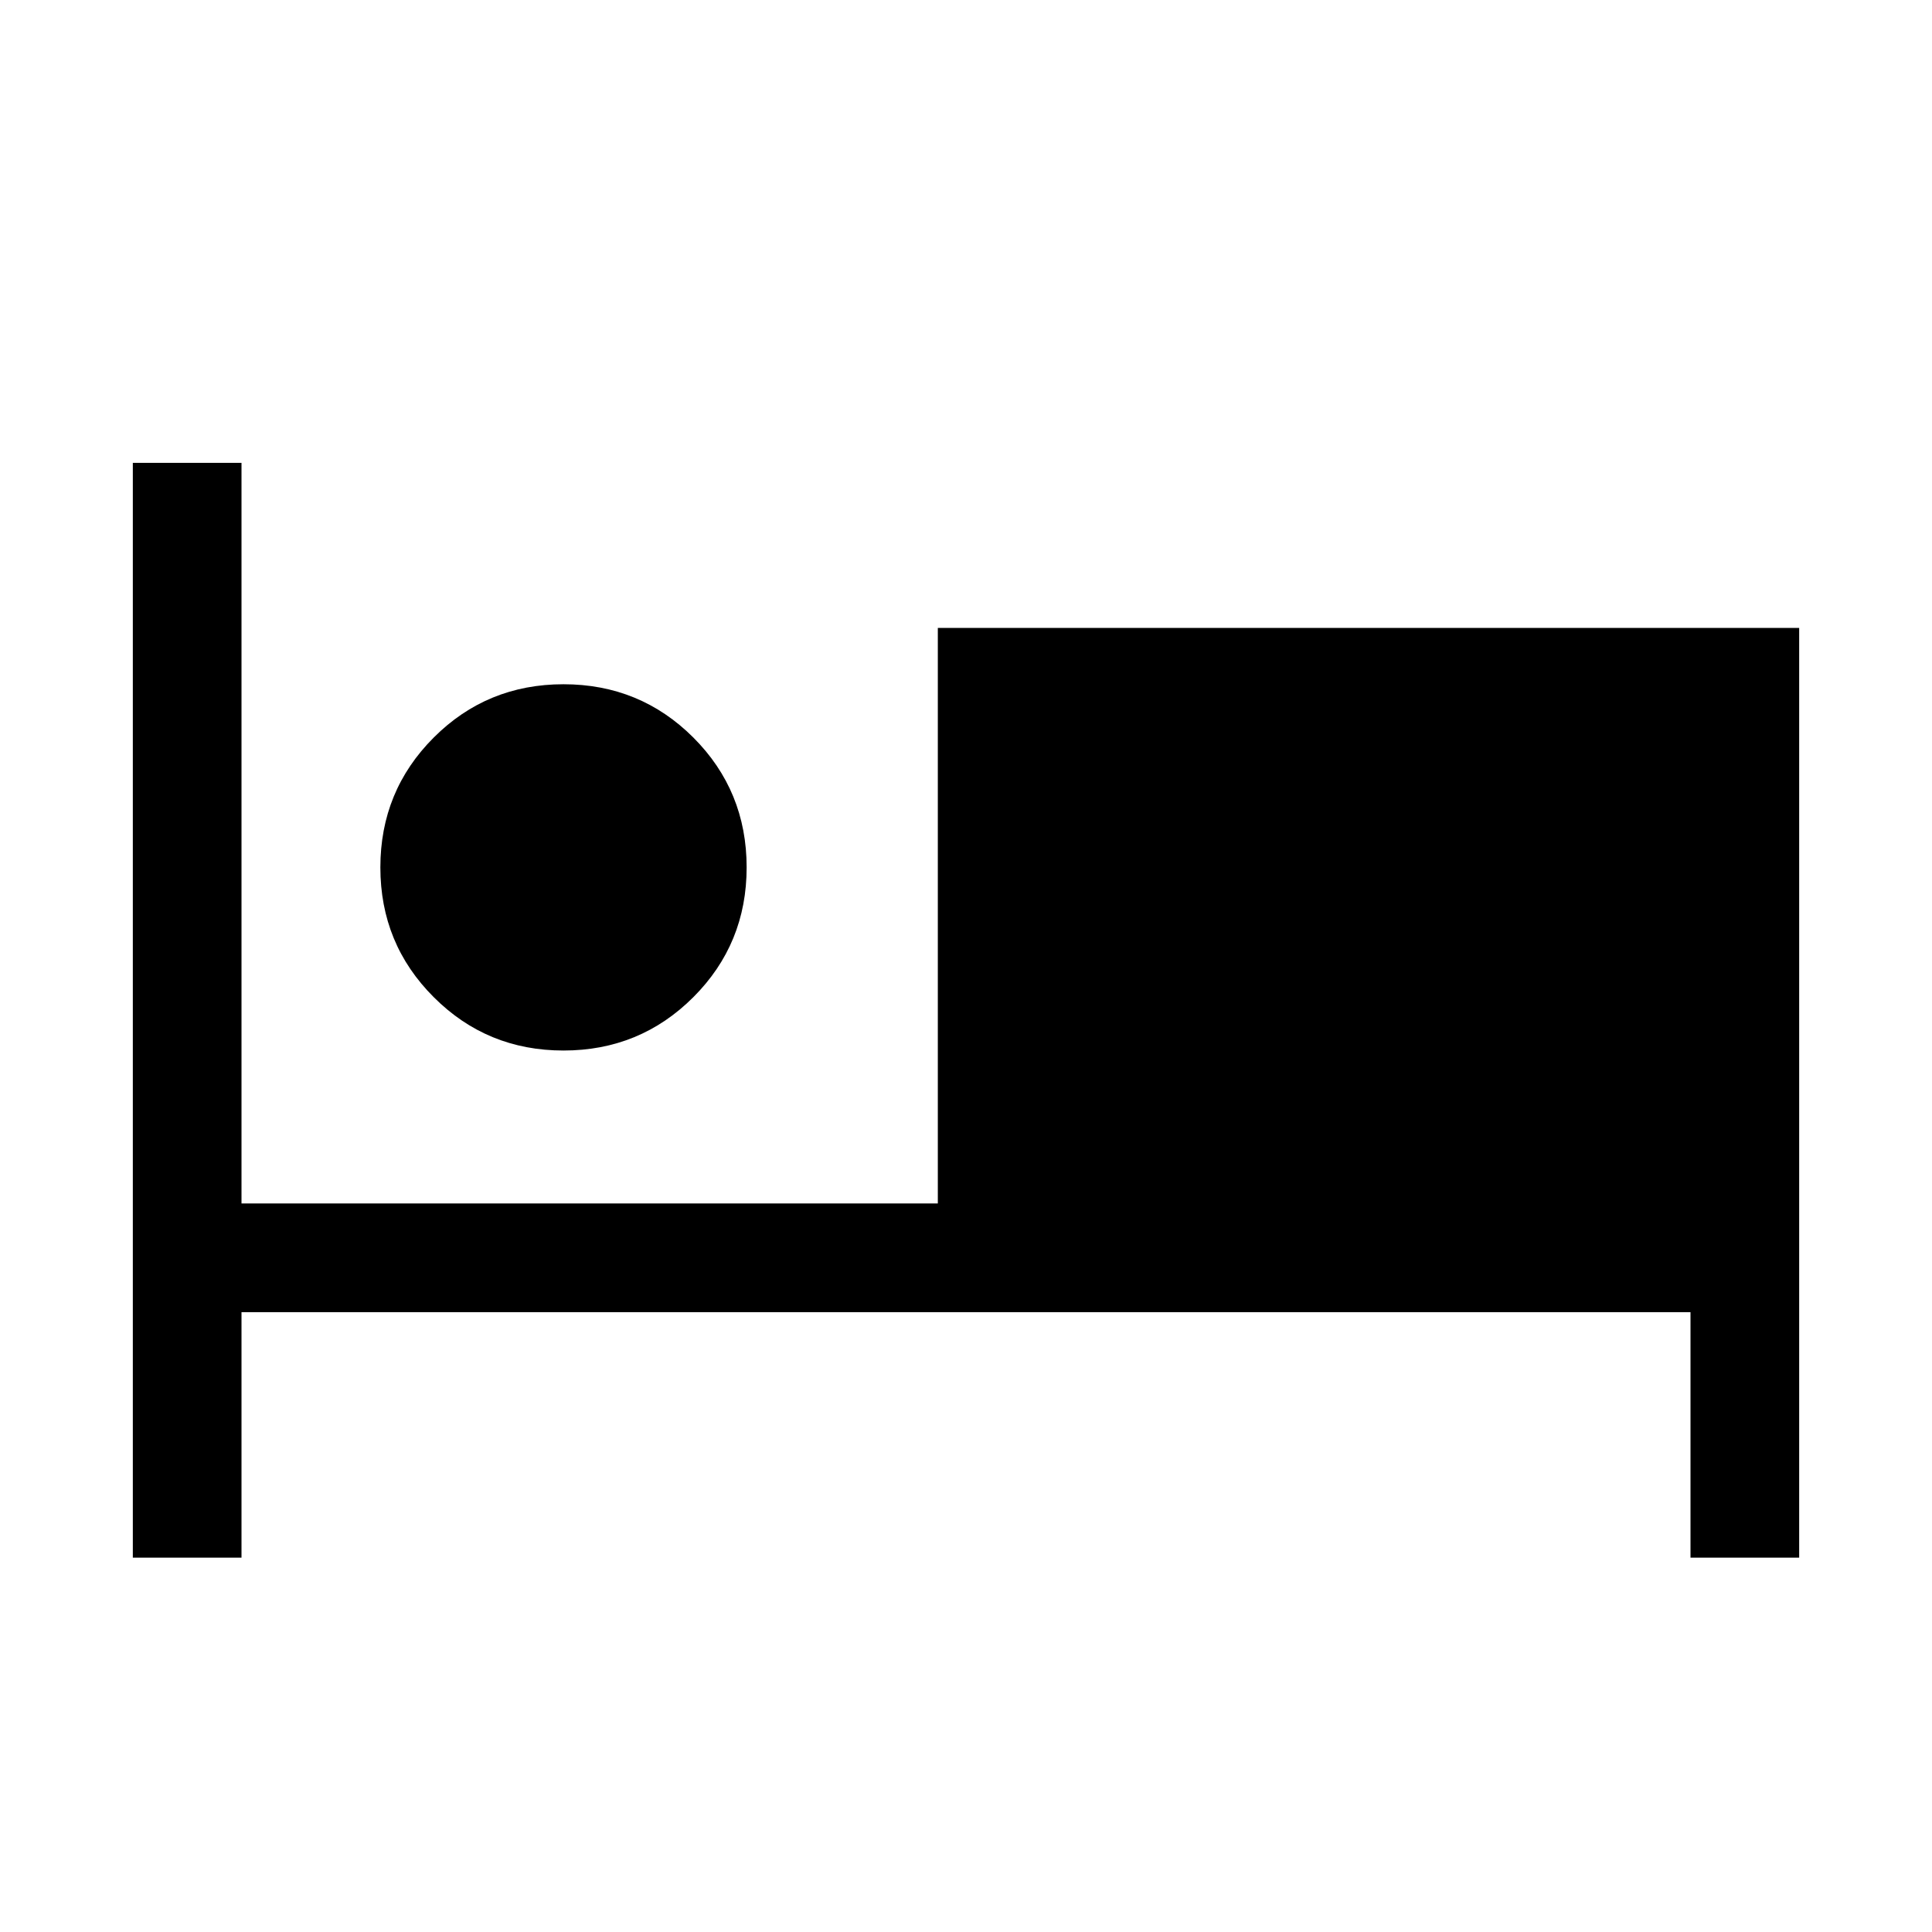 <svg xmlns="http://www.w3.org/2000/svg" height="24" width="24"><path d="M1.65 19.35V5.75H3v9.2h8.65V7.8h10.7v11.55H21V16.3H3v3.05ZM7 13.05q-.95 0-1.612-.663-.663-.662-.663-1.612 0-.95.663-1.613Q6.05 8.5 7 8.5q.95 0 1.613.662.662.663.662 1.613t-.662 1.612Q7.95 13.05 7 13.05Z"/></svg>